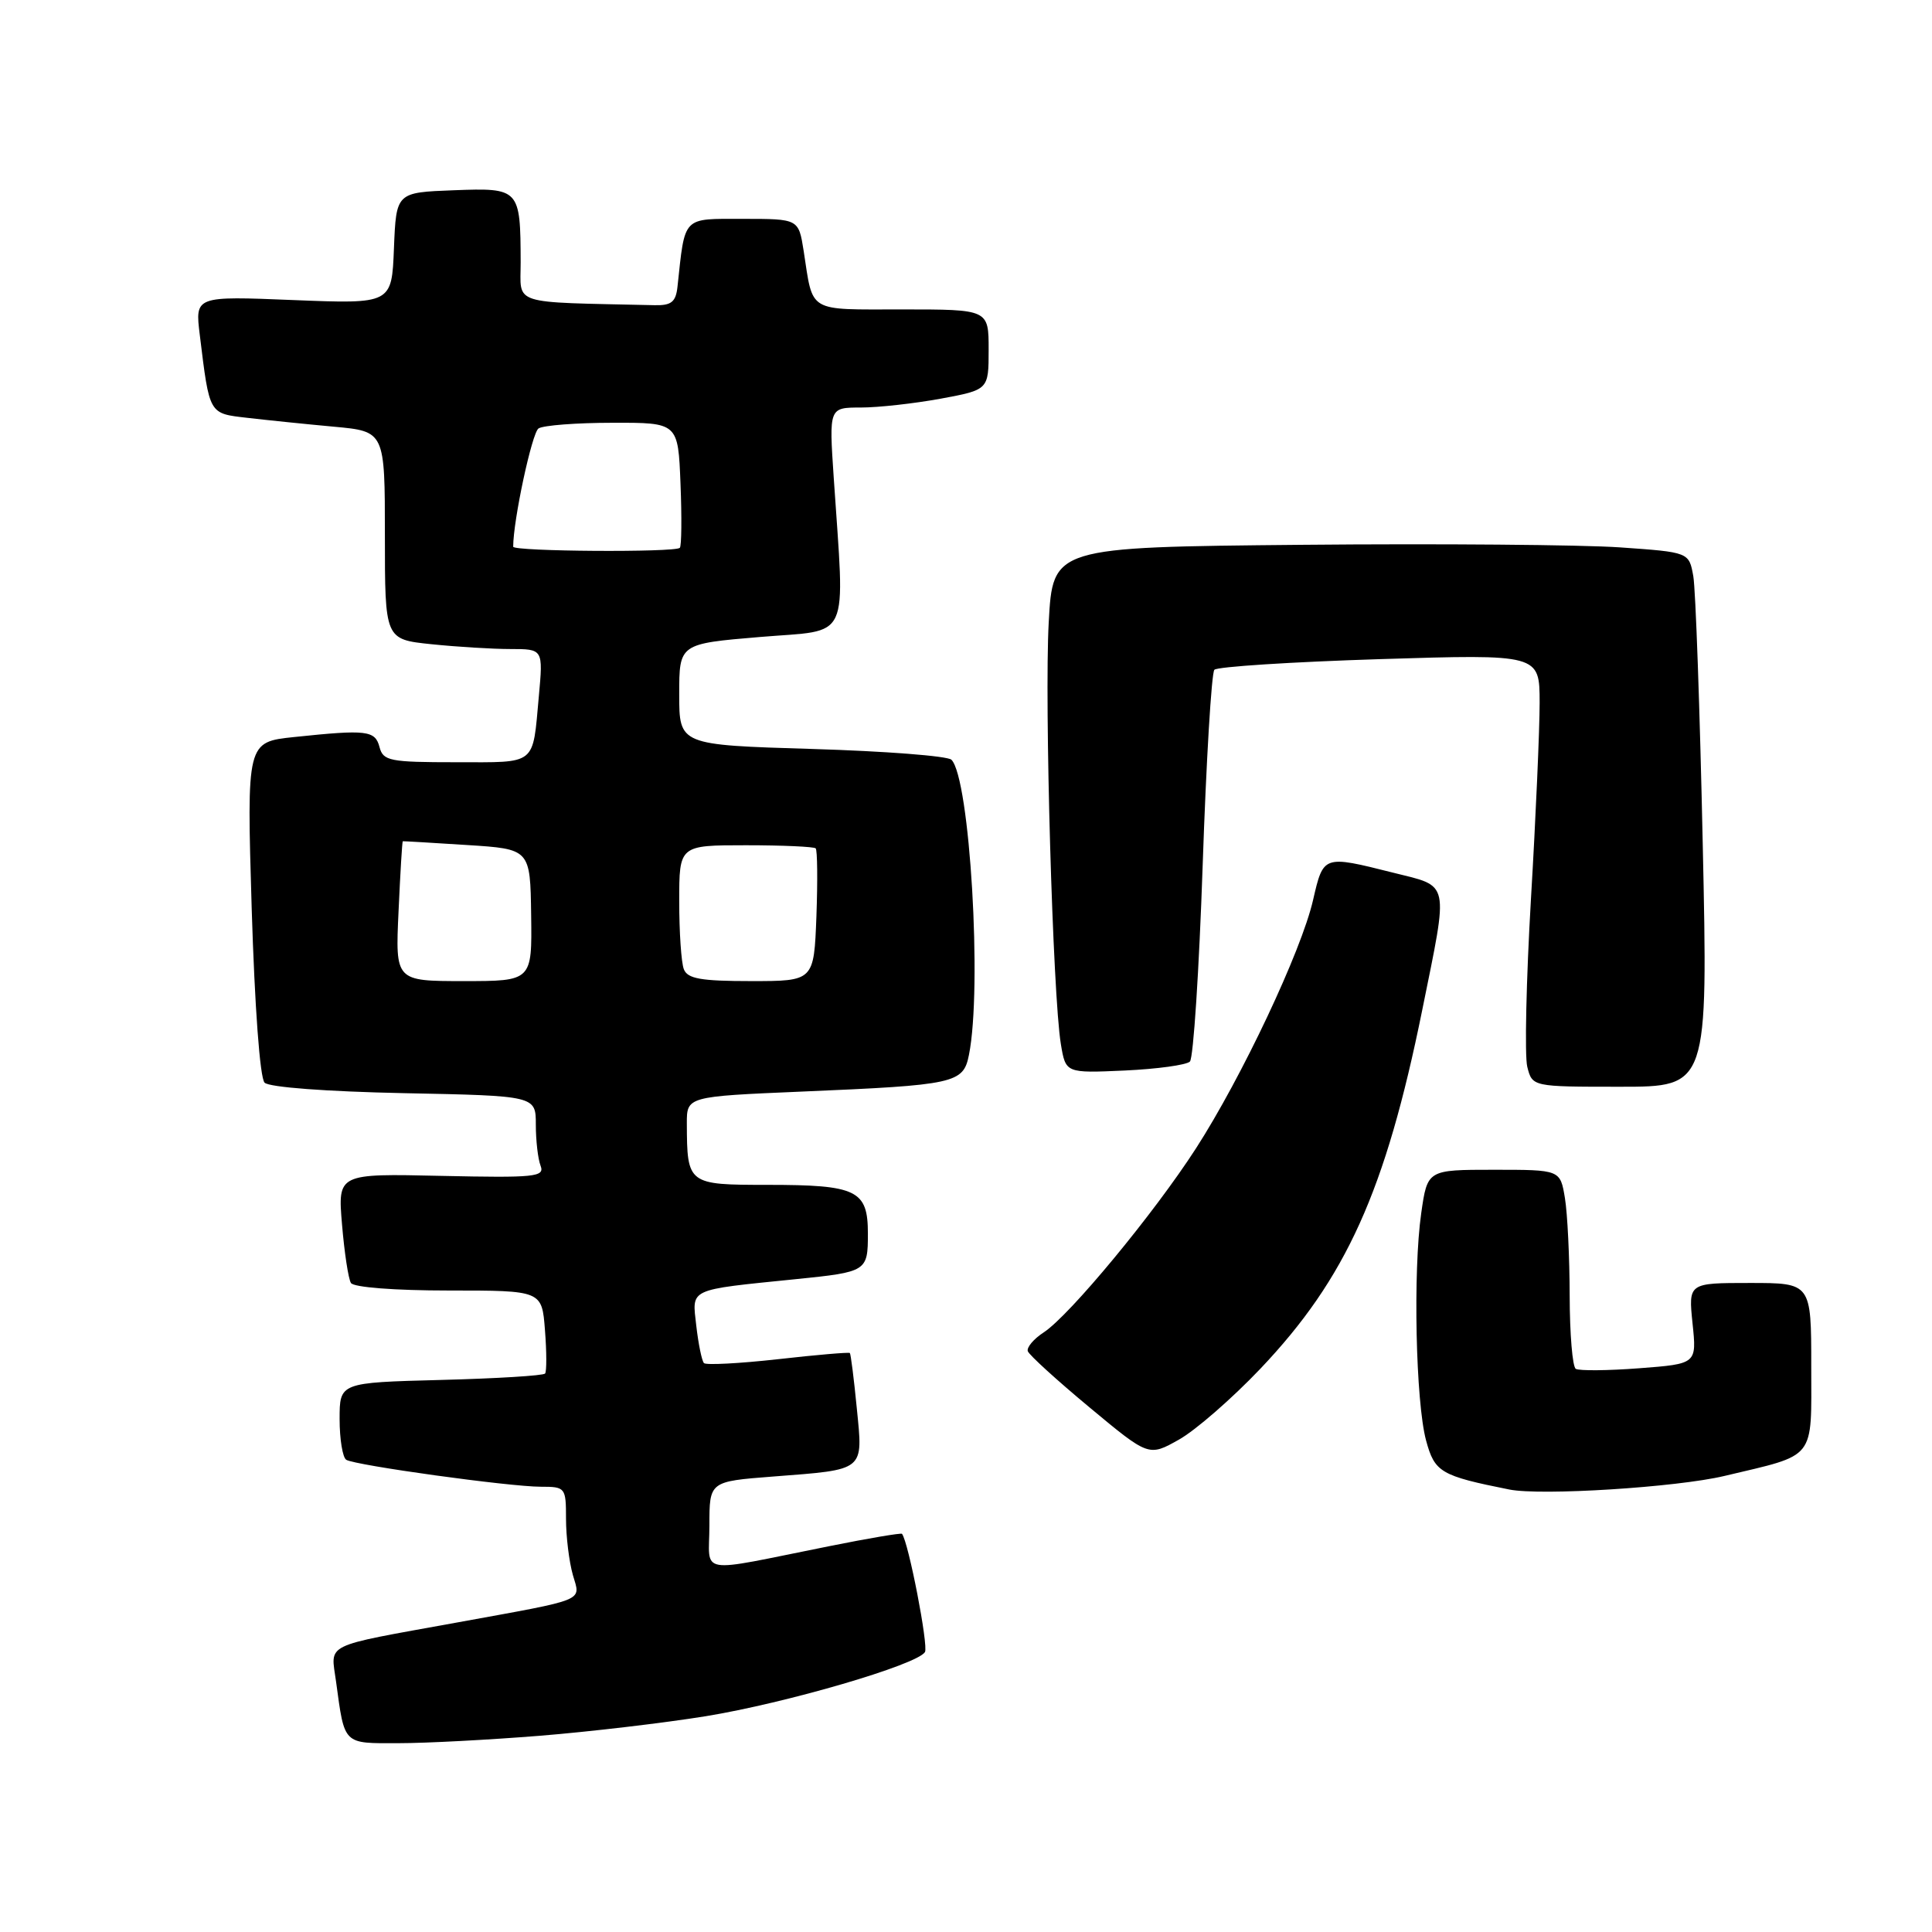 <?xml version="1.0" encoding="UTF-8" standalone="no"?>
<!DOCTYPE svg PUBLIC "-//W3C//DTD SVG 1.1//EN" "http://www.w3.org/Graphics/SVG/1.1/DTD/svg11.dtd" >
<svg xmlns="http://www.w3.org/2000/svg" xmlns:xlink="http://www.w3.org/1999/xlink" version="1.1" viewBox="0 0 256 256">
 <g >
 <path fill="currentColor"
d=" M 71.50 230.00 C 78.10 229.47 88.00 228.30 93.50 227.41 C 104.17 225.67 121.51 220.60 122.56 218.91 C 123.05 218.11 120.38 204.34 119.52 203.24 C 119.41 203.10 115.08 203.83 109.91 204.87 C 92.00 208.45 94.00 208.80 94.00 202.12 C 94.00 196.30 94.00 196.30 102.42 195.65 C 114.73 194.70 114.36 195.00 113.53 186.60 C 113.15 182.69 112.73 179.40 112.61 179.28 C 112.49 179.16 108.21 179.52 103.10 180.10 C 97.98 180.67 93.57 180.90 93.28 180.62 C 93.00 180.33 92.54 178.10 92.26 175.66 C 91.70 170.66 91.04 170.96 105.50 169.49 C 114.87 168.54 115.00 168.46 115.00 163.47 C 115.00 157.70 113.57 157.00 101.68 157.00 C 91.14 157.00 91.04 156.93 91.01 148.89 C 91.00 145.29 91.00 145.29 106.25 144.64 C 126.58 143.78 127.64 143.55 128.39 139.78 C 130.17 130.92 128.51 103.11 126.07 100.67 C 125.57 100.17 117.25 99.53 107.58 99.24 C 90.00 98.71 90.00 98.71 90.00 92.00 C 90.00 85.30 90.00 85.30 100.75 84.40 C 112.89 83.38 111.95 85.43 110.47 63.25 C 109.85 54.00 109.85 54.00 114.06 54.00 C 116.38 54.00 121.13 53.47 124.63 52.83 C 131.00 51.65 131.00 51.65 131.00 46.33 C 131.00 41.00 131.00 41.00 119.57 41.00 C 106.87 41.00 107.77 41.54 106.49 33.25 C 105.82 29.00 105.82 29.00 98.46 29.00 C 90.34 29.00 90.79 28.54 89.77 38.00 C 89.55 40.01 88.96 40.49 86.75 40.44 C 67.38 40.00 69.00 40.52 68.99 34.75 C 68.96 24.99 68.86 24.88 60.12 25.21 C 52.50 25.50 52.50 25.50 52.20 32.89 C 51.91 40.28 51.91 40.28 38.88 39.76 C 25.84 39.23 25.84 39.23 26.47 44.36 C 27.78 55.02 27.64 54.77 32.81 55.37 C 35.39 55.67 40.54 56.20 44.25 56.54 C 51.00 57.16 51.00 57.16 51.00 70.94 C 51.00 84.72 51.00 84.72 57.15 85.36 C 60.53 85.71 65.25 86.00 67.63 86.00 C 71.97 86.00 71.97 86.00 71.40 92.25 C 70.55 101.54 71.23 101.00 60.44 101.00 C 51.65 101.00 50.77 100.83 50.29 99.00 C 49.71 96.78 48.62 96.65 38.99 97.66 C 32.69 98.32 32.69 98.32 33.35 120.37 C 33.75 133.39 34.44 142.84 35.06 143.46 C 35.67 144.07 43.27 144.64 53.55 144.85 C 71.00 145.20 71.00 145.20 71.00 149.02 C 71.00 151.12 71.28 153.57 71.63 154.47 C 72.20 155.95 70.90 156.08 58.50 155.81 C 44.75 155.50 44.75 155.50 45.32 162.25 C 45.63 165.96 46.16 169.45 46.50 170.00 C 46.86 170.58 52.32 171.00 59.46 171.00 C 71.81 171.00 71.81 171.00 72.21 176.25 C 72.44 179.14 72.44 181.72 72.23 182.00 C 72.01 182.28 65.80 182.66 58.42 182.85 C 45.00 183.20 45.00 183.20 45.00 188.04 C 45.00 190.70 45.40 193.13 45.88 193.43 C 47.08 194.17 67.53 197.00 71.67 197.00 C 74.92 197.00 75.00 197.10 75.00 201.26 C 75.00 203.60 75.41 206.95 75.91 208.70 C 76.93 212.25 77.97 211.82 60.50 215.00 C 42.56 218.26 43.83 217.64 44.53 222.83 C 45.68 231.27 45.40 231.00 52.82 230.98 C 56.49 230.98 64.90 230.53 71.50 230.00 Z  M 228.50 195.57 C 240.77 192.65 240.00 193.62 240.00 181.02 C 240.00 170.00 240.00 170.00 231.86 170.00 C 223.72 170.00 223.72 170.00 224.27 175.36 C 224.83 180.72 224.83 180.72 217.22 181.30 C 213.03 181.62 209.25 181.65 208.80 181.38 C 208.36 181.11 208.00 176.75 207.99 171.69 C 207.98 166.64 207.70 160.81 207.36 158.75 C 206.74 155.00 206.74 155.00 197.94 155.00 C 189.14 155.00 189.14 155.00 188.32 160.75 C 187.22 168.43 187.59 185.78 188.96 190.86 C 190.10 195.08 190.88 195.55 200.00 197.37 C 204.22 198.21 222.16 197.08 228.50 195.57 Z  M 166.99 181.38 C 178.37 169.40 183.59 157.82 188.45 133.85 C 191.97 116.46 192.20 117.54 184.54 115.62 C 175.34 113.31 175.36 113.30 173.99 119.25 C 172.45 126.00 164.53 142.77 158.47 152.17 C 152.89 160.82 141.75 174.28 138.31 176.54 C 136.97 177.41 136.02 178.54 136.19 179.04 C 136.36 179.54 140.04 182.89 144.36 186.48 C 152.21 193.01 152.21 193.01 156.21 190.76 C 158.41 189.53 163.26 185.30 166.99 181.38 Z  M 225.62 111.75 C 225.24 94.01 224.68 78.08 224.37 76.34 C 223.80 73.17 223.80 73.17 214.65 72.53 C 209.62 72.18 190.65 72.02 172.50 72.19 C 139.50 72.50 139.50 72.50 138.96 82.50 C 138.38 93.12 139.50 131.88 140.57 138.35 C 141.21 142.20 141.21 142.20 149.03 141.85 C 153.32 141.65 157.21 141.12 157.67 140.66 C 158.13 140.21 158.89 128.51 159.36 114.67 C 159.83 100.83 160.53 89.16 160.91 88.75 C 161.29 88.34 171.14 87.71 182.80 87.34 C 204.00 86.68 204.00 86.68 204.01 93.09 C 204.01 96.62 203.50 108.32 202.86 119.10 C 202.23 129.87 202.01 139.88 202.37 141.35 C 203.04 144.00 203.04 144.00 214.68 144.00 C 226.32 144.00 226.32 144.00 225.62 111.75 Z  M 52.81 120.75 C 53.04 115.66 53.29 111.49 53.37 111.47 C 53.44 111.45 57.27 111.67 61.88 111.97 C 70.26 112.50 70.26 112.50 70.38 121.25 C 70.50 130.00 70.50 130.00 61.44 130.00 C 52.38 130.00 52.38 130.00 52.81 120.75 Z  M 90.61 128.42 C 90.27 127.55 90.00 123.50 90.00 119.42 C 90.00 112.00 90.00 112.00 98.83 112.00 C 103.69 112.00 107.85 112.19 108.08 112.41 C 108.31 112.64 108.35 116.69 108.18 121.41 C 107.85 130.00 107.85 130.00 99.53 130.00 C 92.87 130.00 91.09 129.69 90.61 128.42 Z  M 68.00 72.44 C 68.00 68.95 70.49 57.33 71.36 56.77 C 71.99 56.36 76.40 56.02 81.17 56.02 C 89.85 56.00 89.85 56.00 90.17 64.09 C 90.35 68.54 90.31 72.36 90.08 72.59 C 89.44 73.22 68.00 73.08 68.00 72.44 Z "/>
</g>
</svg>